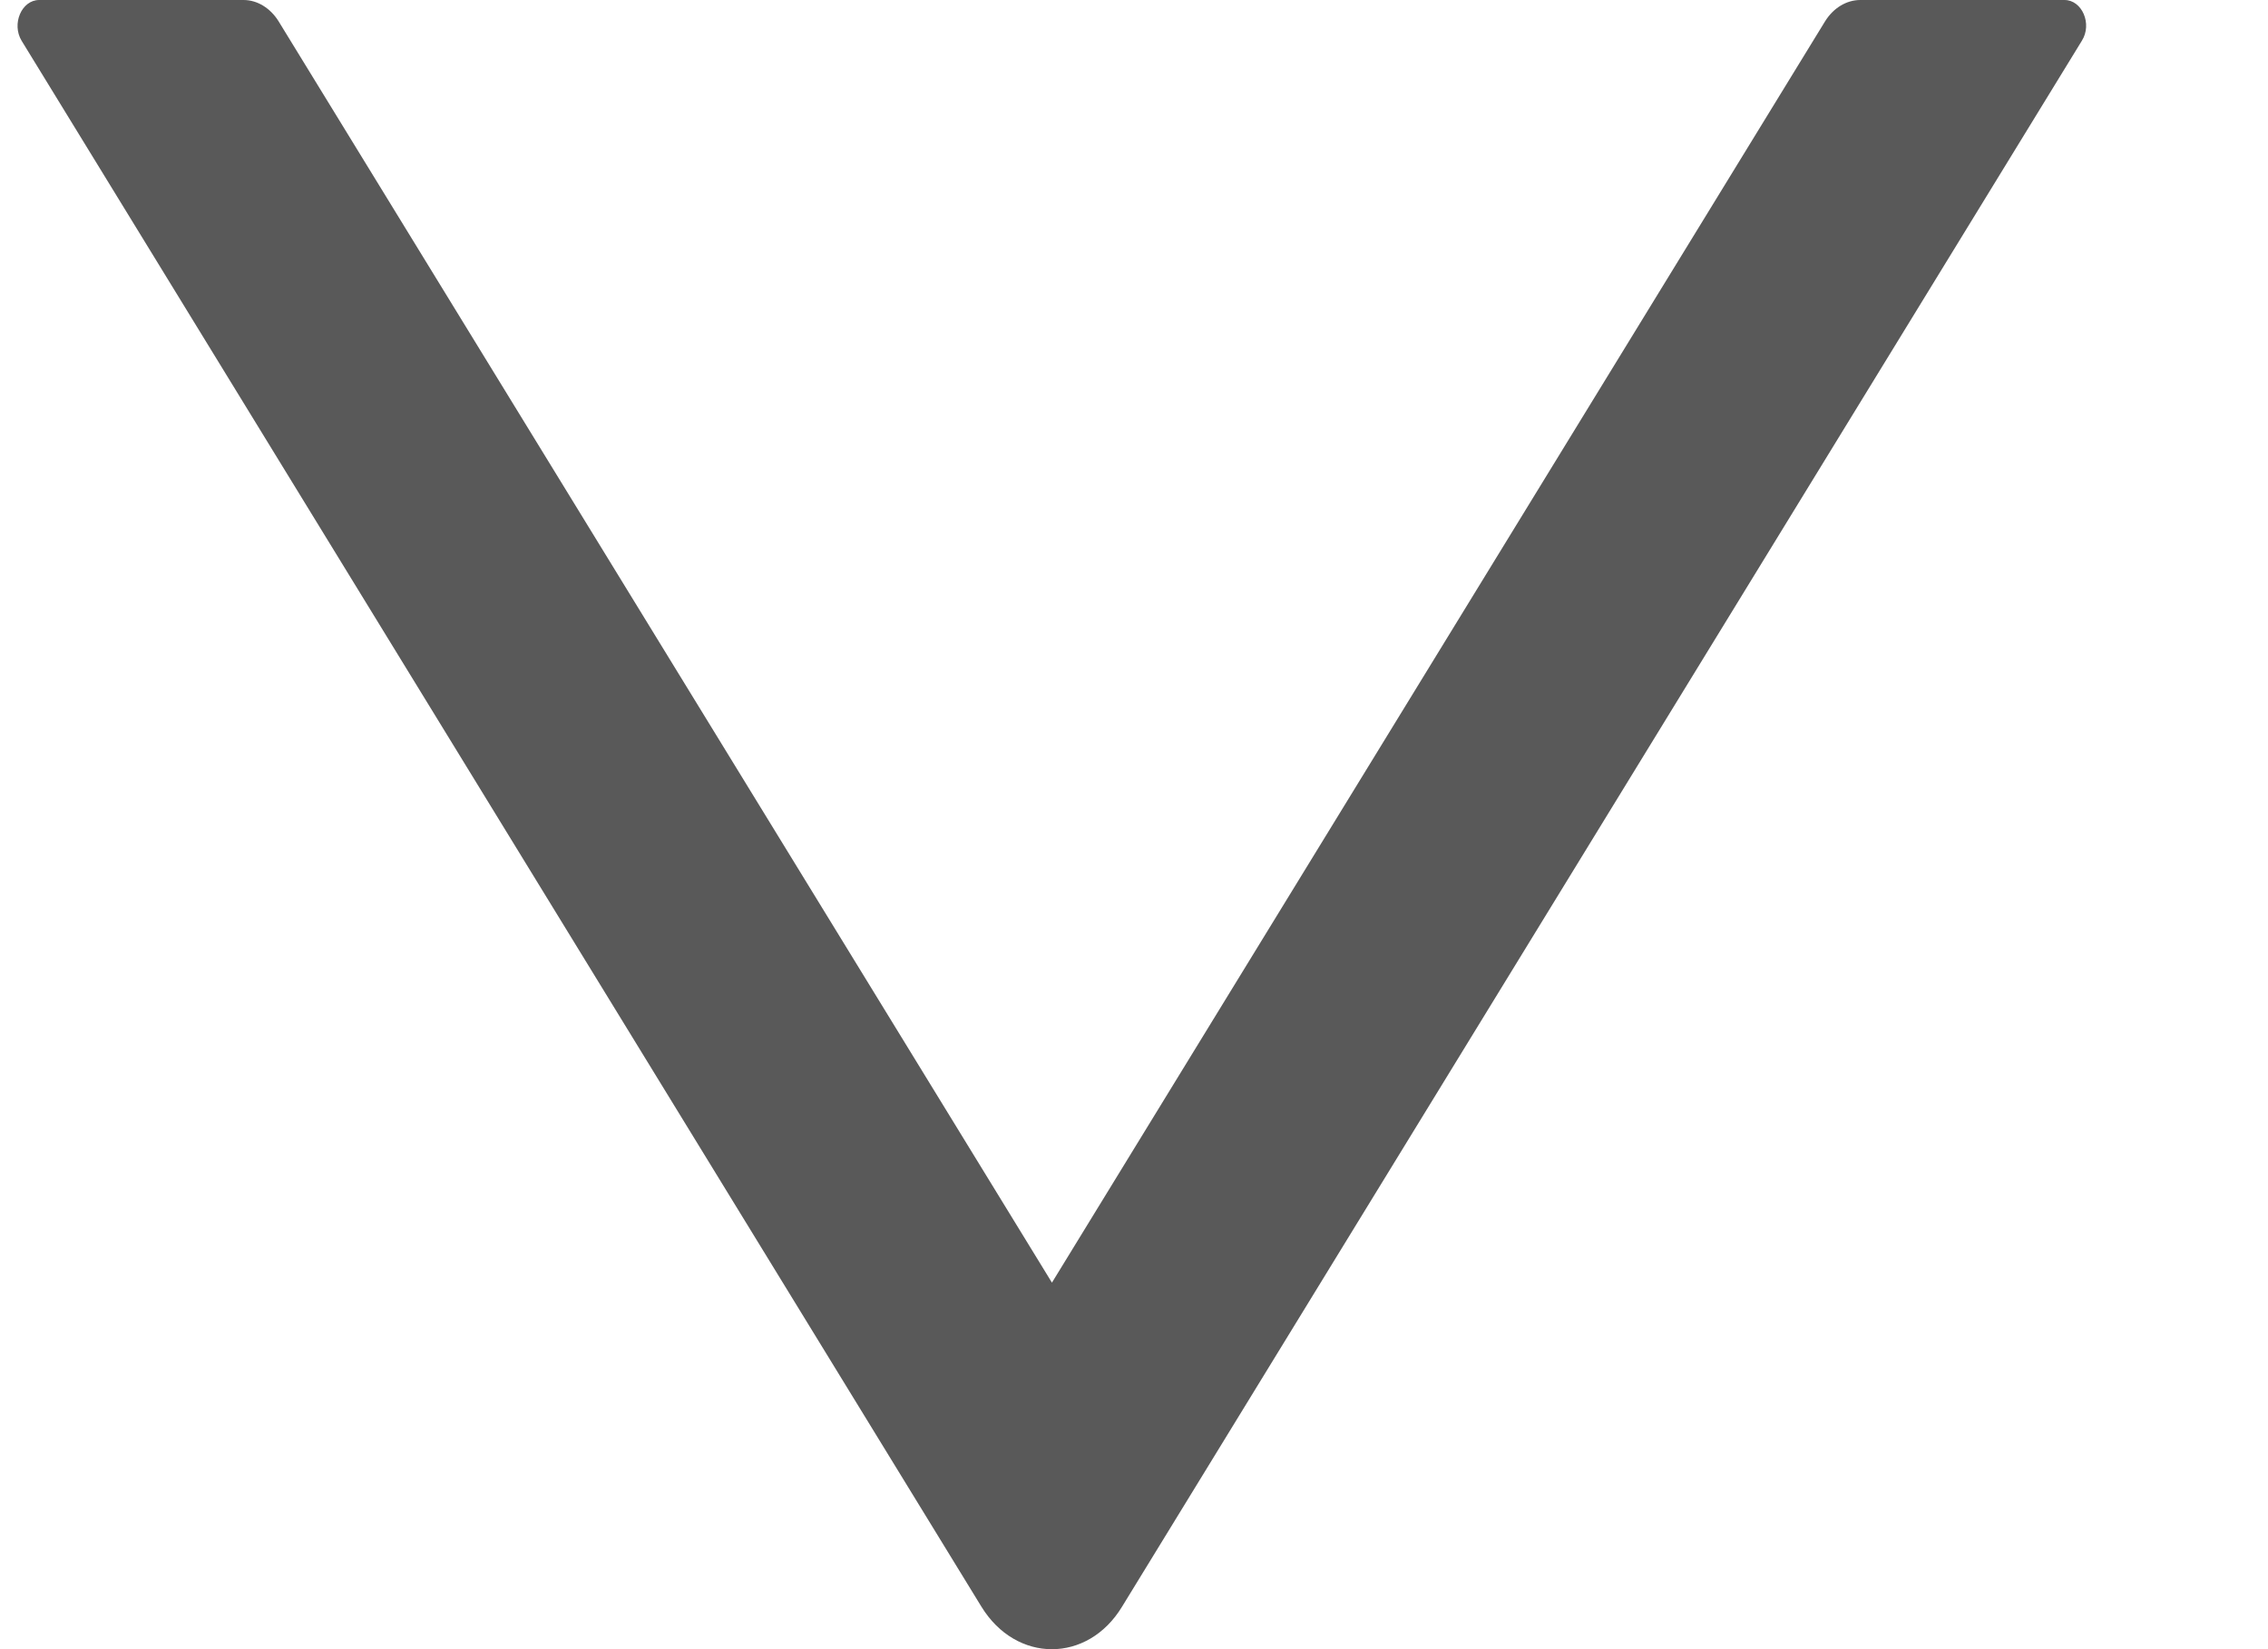 <svg width="11" height="8" viewBox="0 0 11 8" fill="none" xmlns="http://www.w3.org/2000/svg">
<path d="M10.013 0H9.023C8.955 0 8.892 0.039 8.852 0.103L5.102 6.222L1.351 0.103C1.311 0.039 1.248 0 1.181 0H0.19C0.105 0 0.055 0.116 0.105 0.198L4.76 7.794C4.929 8.069 5.275 8.069 5.442 7.794L10.097 0.198C10.149 0.116 10.098 0 10.013 0V0Z" fill="#595959"/>
</svg>
